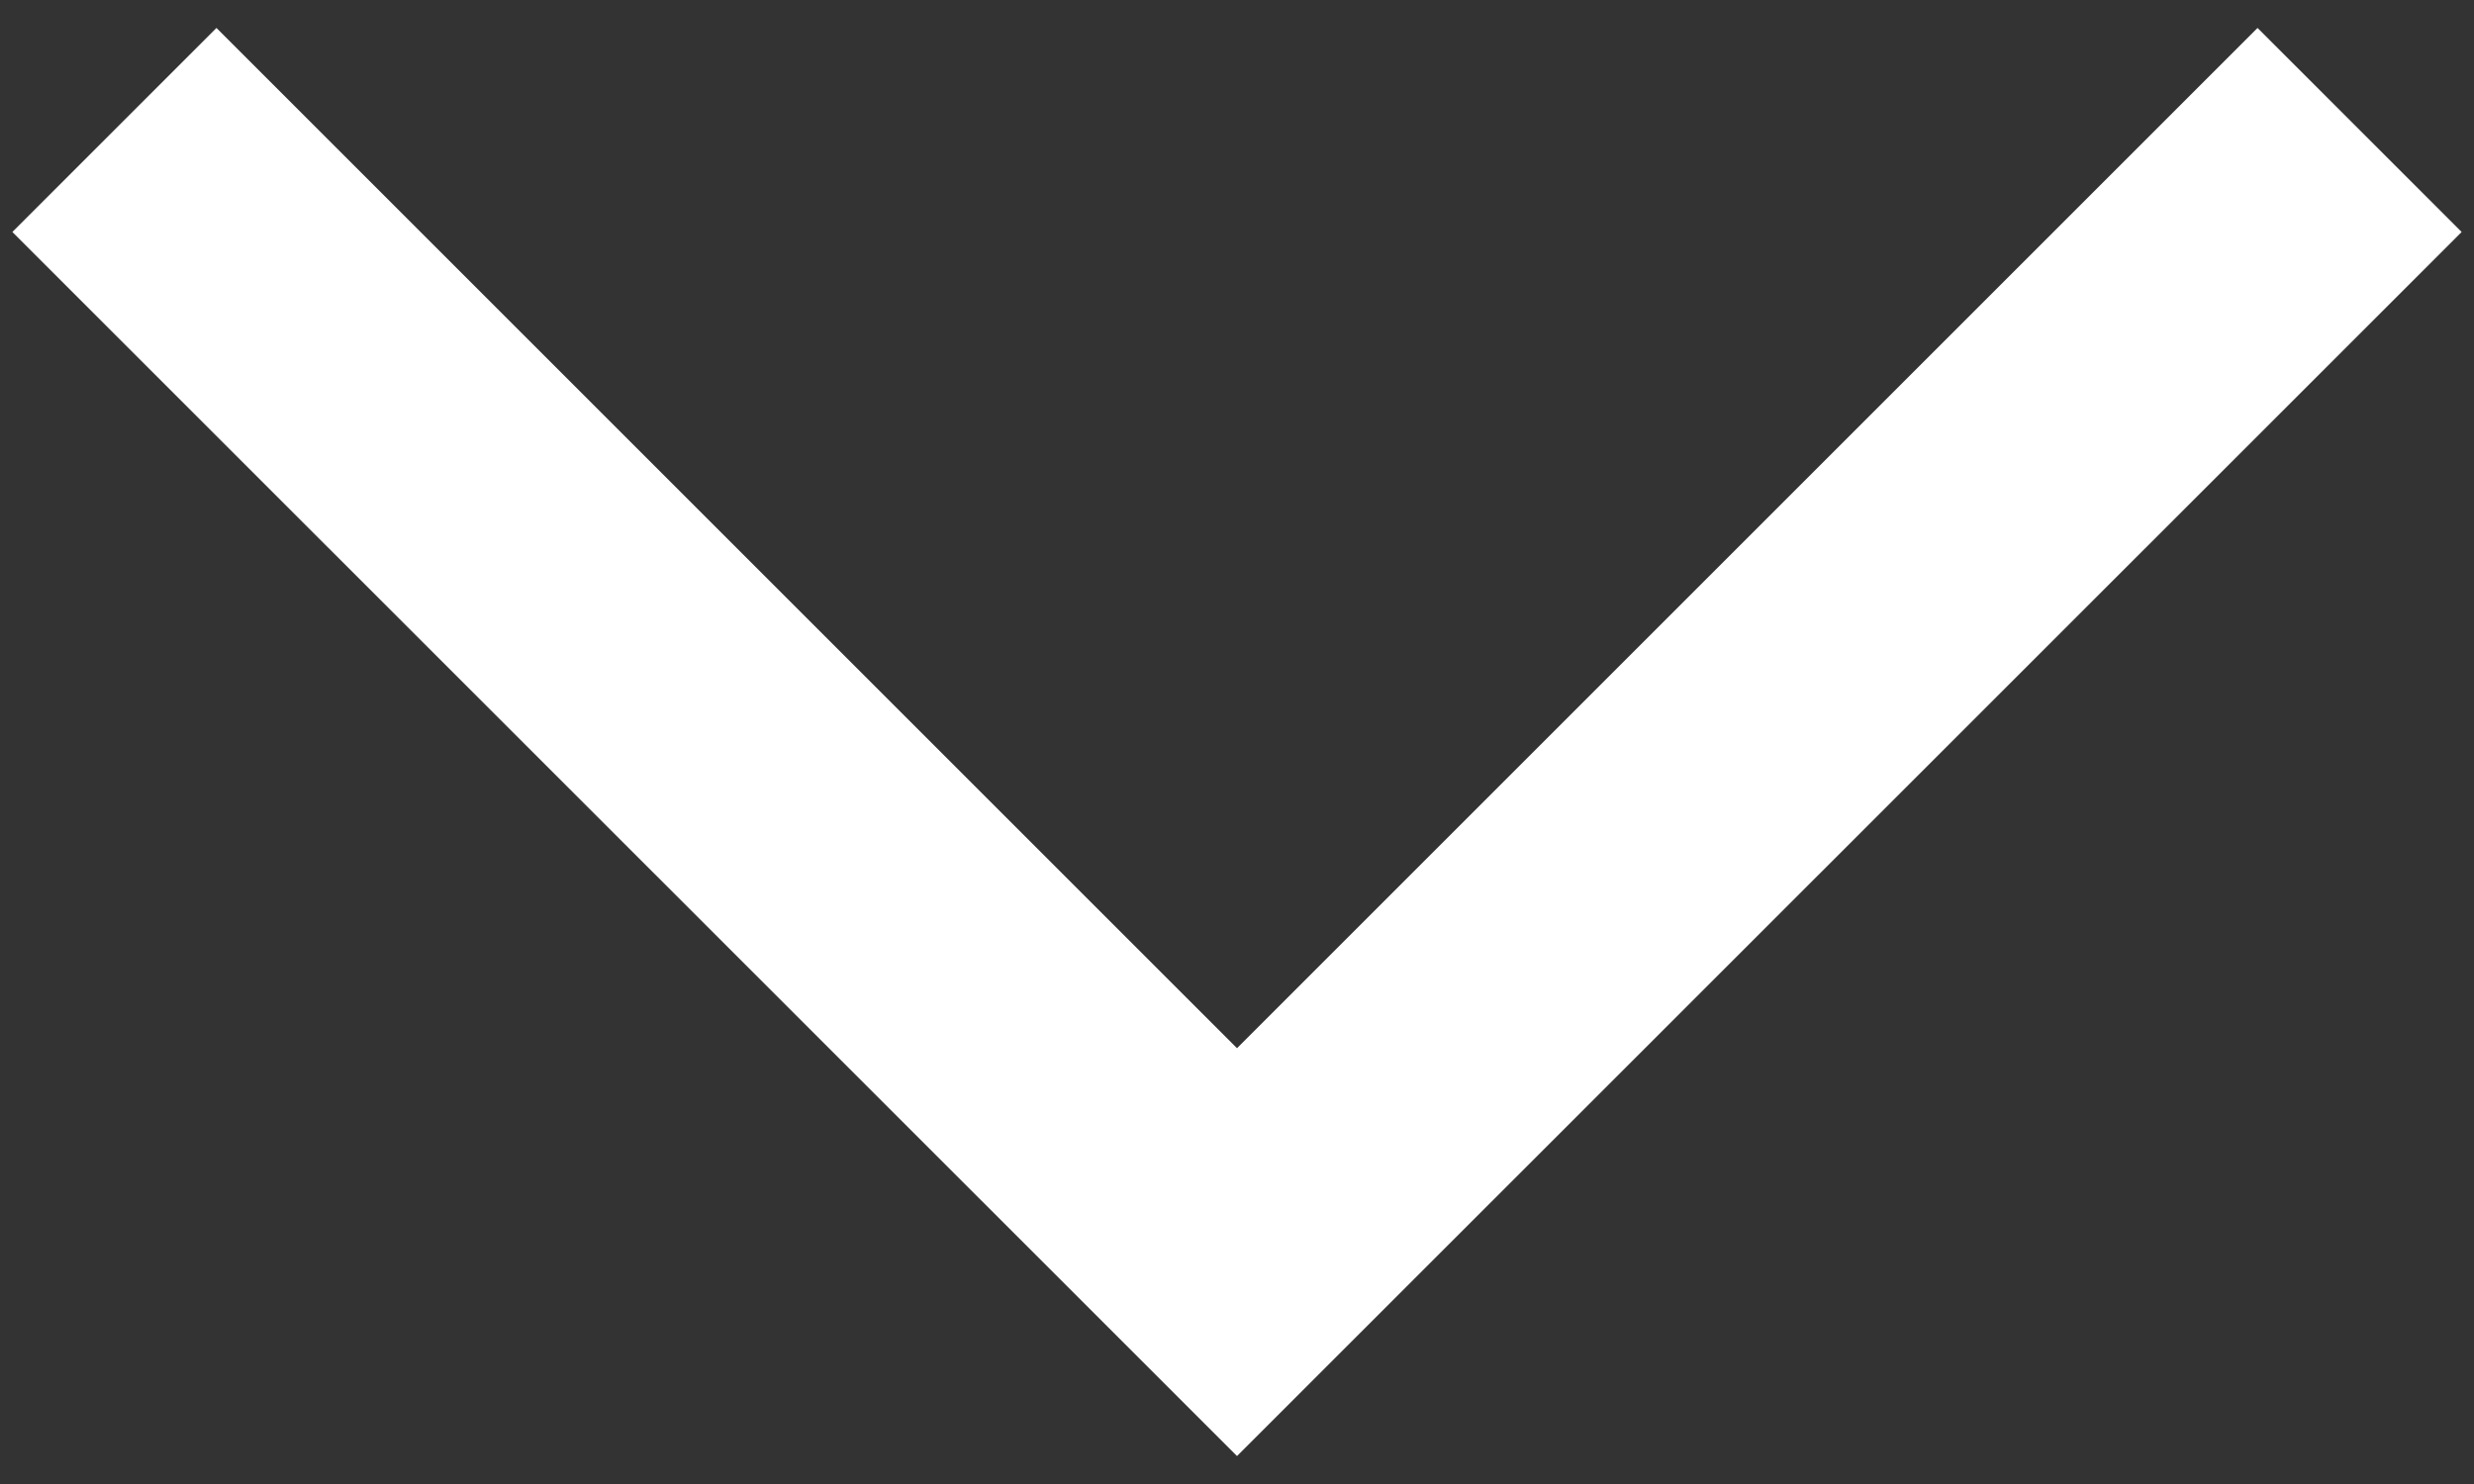 <svg width="10" height="6" viewBox="0 0 10 6" fill="none" xmlns="http://www.w3.org/2000/svg">
<rect x="0" y="0" width="10" height="6" fill="#333333" stroke="none"/>
<path d="M0.875 0.113L0.05 0.938L5 5.887L9.95 0.938L9.125 0.113L5 4.238L0.875 0.113Z" fill="white"/>
</svg>
